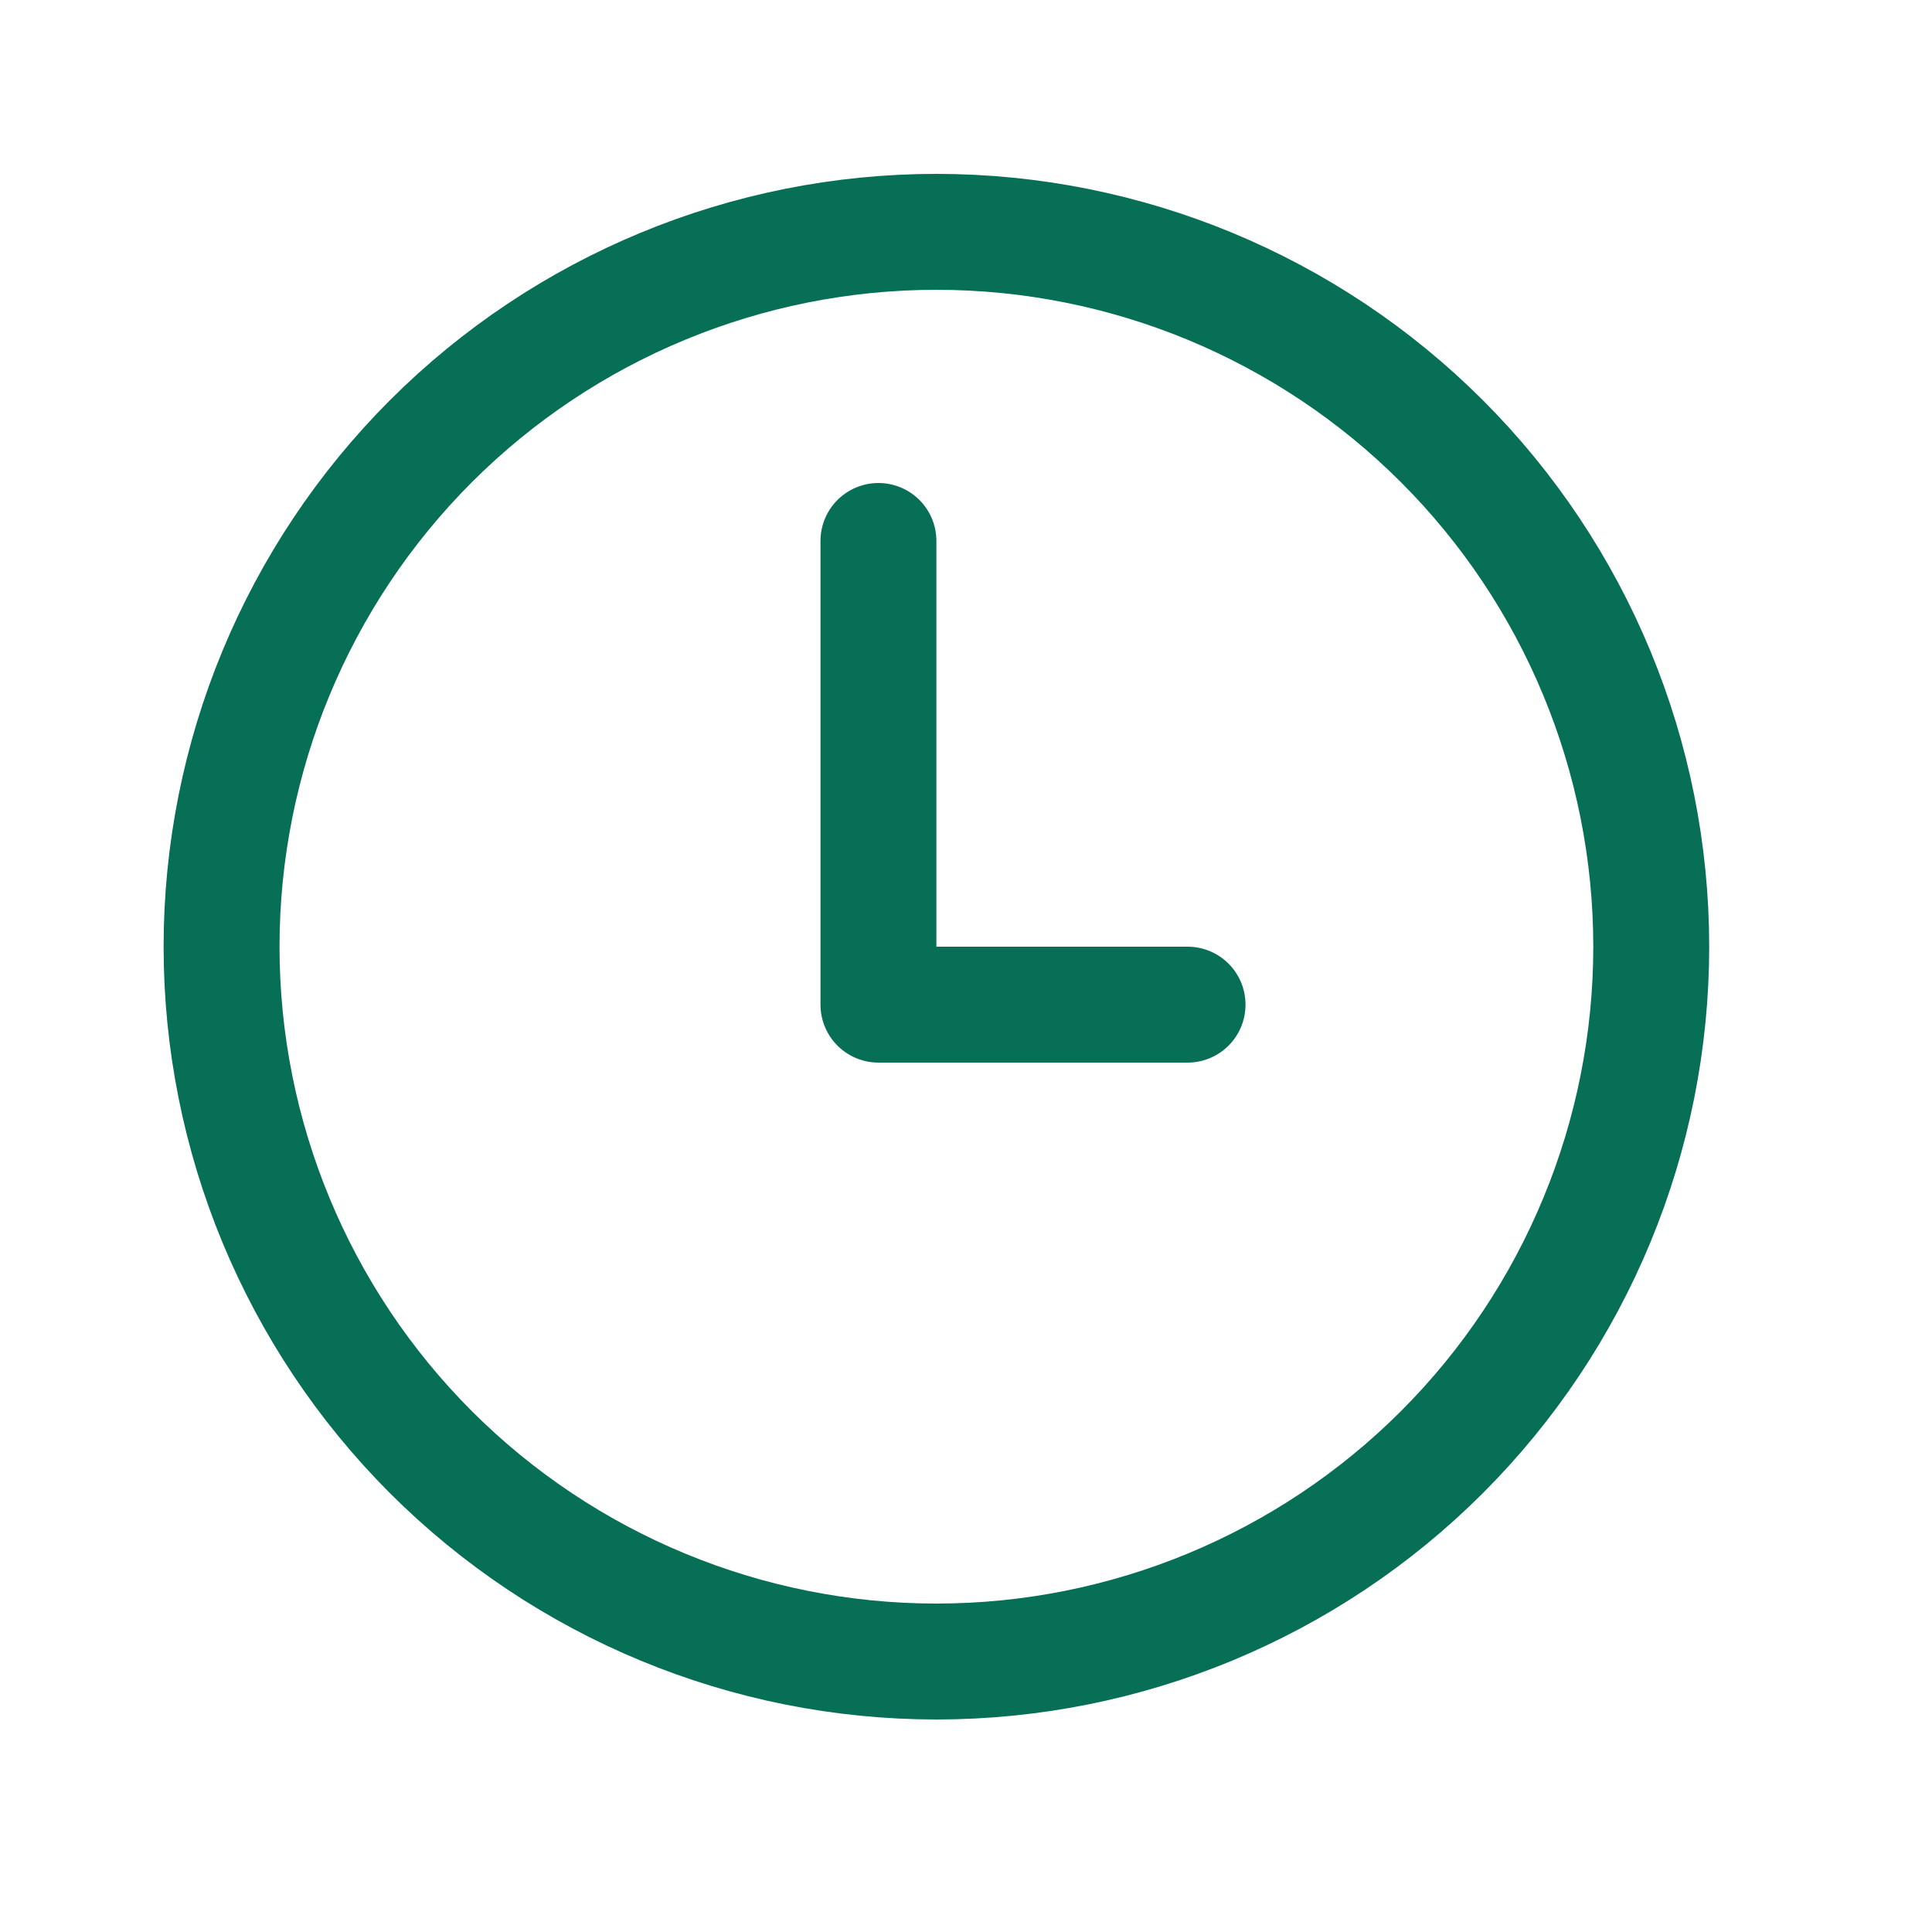 <svg width="25" height="25" viewBox="0 0 25 25" fill="none" xmlns="http://www.w3.org/2000/svg">
<path d="M21.367 12.25C21.367 14.703 20.393 17.056 18.658 18.791C16.923 20.525 14.57 21.5 12.117 21.5C9.664 21.5 7.311 20.525 5.576 18.791C3.842 17.056 2.867 14.703 2.867 12.25C2.867 9.797 3.842 7.444 5.576 5.709C7.311 3.975 9.664 3 12.117 3C14.57 3 16.923 3.975 18.658 5.709C20.393 7.444 21.367 9.797 21.367 12.25Z" stroke="#066F55" stroke-width="1.5" stroke-linecap="round" stroke-linejoin="round"/>
<path d="M11.367 7V13H15.367" stroke="#066F55" stroke-width="1.5" stroke-linecap="round" stroke-linejoin="round"/>
</svg>
